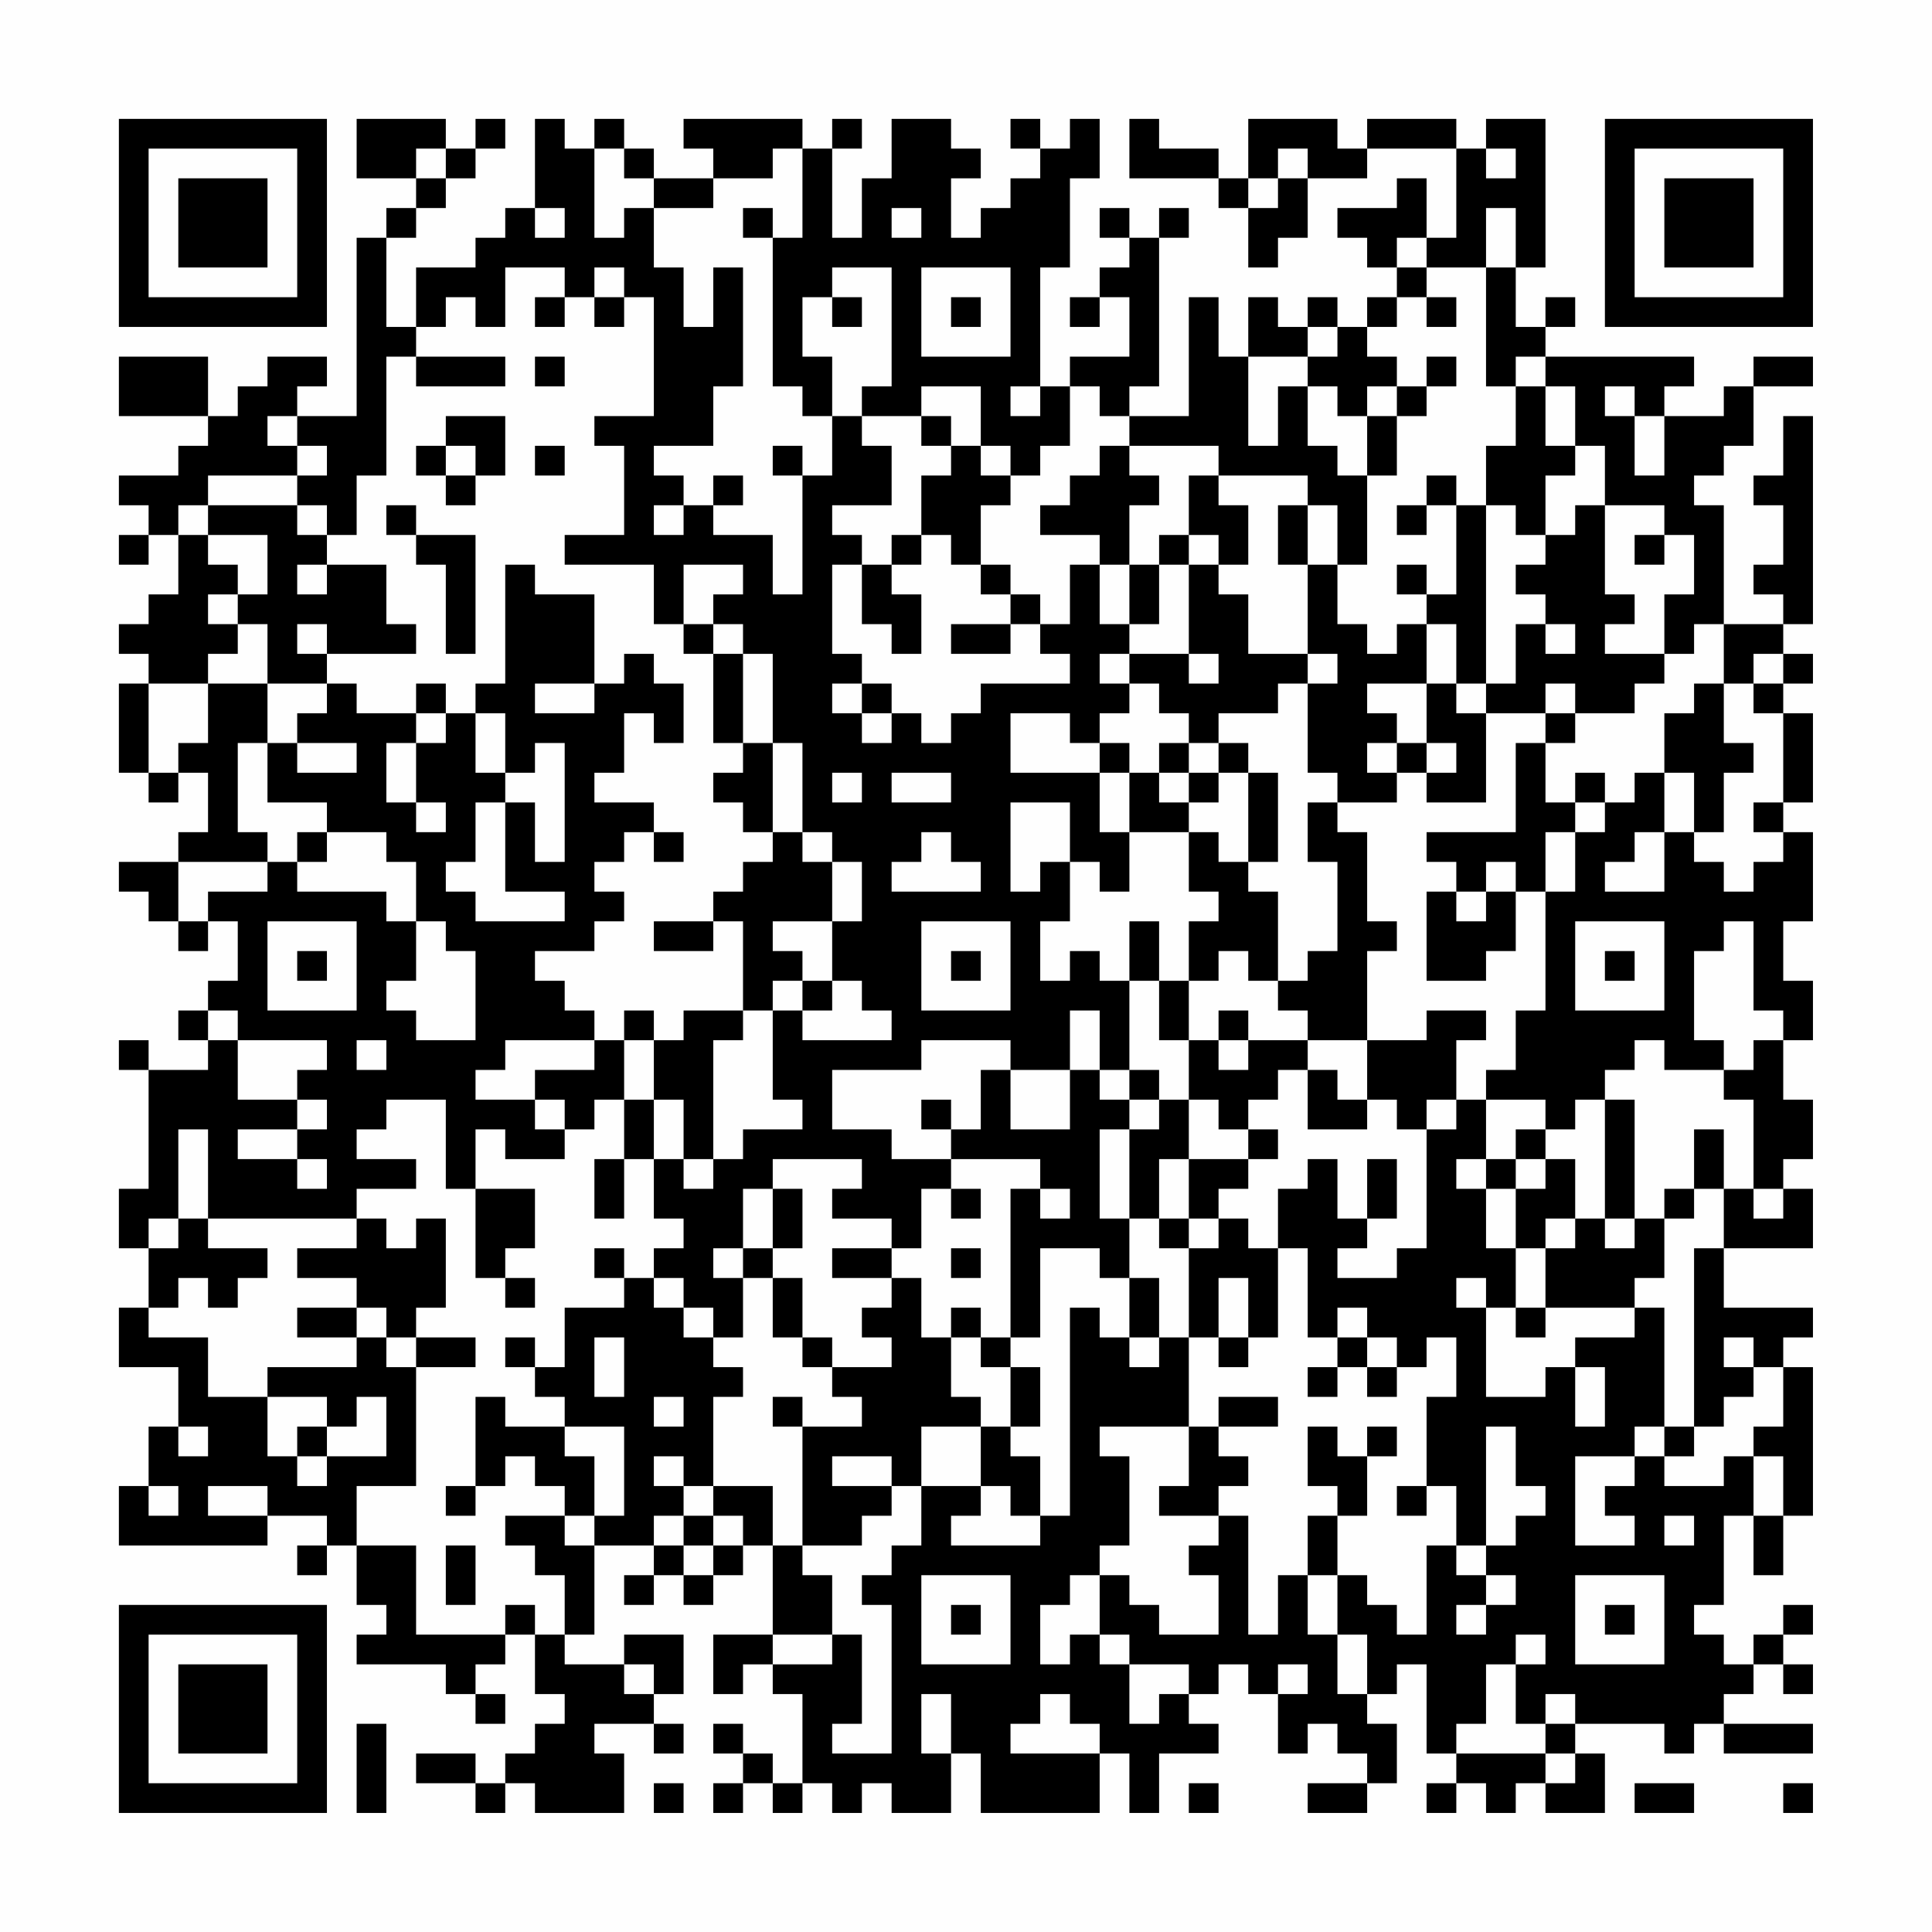 <?xml version="1.0" encoding="UTF-8"?>
<svg xmlns="http://www.w3.org/2000/svg" version="1.1" width="300" height="300" viewBox="0 0 300 300"><rect x="0" y="0" width="300" height="300" fill="#fefefe"/><g transform="scale(4.615)"><g transform="translate(4,4)"><path fill-rule="evenodd" d="M8 0L8 2L10 2L10 3L9 3L9 4L8 4L8 10L6 10L6 9L7 9L7 8L5 8L5 9L4 9L4 10L3 10L3 8L0 8L0 10L3 10L3 11L2 11L2 12L0 12L0 13L1 13L1 14L0 14L0 15L1 15L1 14L2 14L2 16L1 16L1 17L0 17L0 18L1 18L1 19L0 19L0 22L1 22L1 23L2 23L2 22L3 22L3 24L2 24L2 25L0 25L0 26L1 26L1 27L2 27L2 28L3 28L3 27L4 27L4 29L3 29L3 30L2 30L2 31L3 31L3 32L1 32L1 31L0 31L0 32L1 32L1 36L0 36L0 38L1 38L1 40L0 40L0 42L2 42L2 44L1 44L1 46L0 46L0 48L5 48L5 47L7 47L7 48L6 48L6 49L7 49L7 48L8 48L8 50L9 50L9 51L8 51L8 52L11 52L11 53L12 53L12 54L13 54L13 53L12 53L12 52L13 52L13 51L14 51L14 53L15 53L15 54L14 54L14 55L13 55L13 56L12 56L12 55L10 55L10 56L12 56L12 57L13 57L13 56L14 56L14 57L17 57L17 55L16 55L16 54L18 54L18 55L19 55L19 54L18 54L18 53L19 53L19 51L17 51L17 52L15 52L15 51L16 51L16 48L18 48L18 49L17 49L17 50L18 50L18 49L19 49L19 50L20 50L20 49L21 49L21 48L22 48L22 51L20 51L20 53L21 53L21 52L22 52L22 53L23 53L23 56L22 56L22 55L21 55L21 54L20 54L20 55L21 55L21 56L20 56L20 57L21 57L21 56L22 56L22 57L23 57L23 56L24 56L24 57L25 57L25 56L26 56L26 57L28 57L28 55L29 55L29 57L33 57L33 55L34 55L34 57L35 57L35 55L37 55L37 54L36 54L36 53L37 53L37 52L38 52L38 53L39 53L39 55L40 55L40 54L41 54L41 55L42 55L42 56L40 56L40 57L42 57L42 56L43 56L43 54L42 54L42 53L43 53L43 52L44 52L44 55L45 55L45 56L44 56L44 57L45 57L45 56L46 56L46 57L47 57L47 56L48 56L48 57L50 57L50 55L49 55L49 54L52 54L52 55L53 55L53 54L54 54L54 55L57 55L57 54L54 54L54 53L55 53L55 52L56 52L56 53L57 53L57 52L56 52L56 51L57 51L57 50L56 50L56 51L55 51L55 52L54 52L54 51L53 51L53 50L54 50L54 47L55 47L55 49L56 49L56 47L57 47L57 42L56 42L56 41L57 41L57 40L54 40L54 38L57 38L57 36L56 36L56 35L57 35L57 33L56 33L56 31L57 31L57 29L56 29L56 27L57 27L57 24L56 24L56 23L57 23L57 20L56 20L56 19L57 19L57 18L56 18L56 17L57 17L57 10L56 10L56 12L55 12L55 13L56 13L56 15L55 15L55 16L56 16L56 17L54 17L54 13L53 13L53 12L54 12L54 11L55 11L55 9L57 9L57 8L55 8L55 9L54 9L54 10L52 10L52 9L53 9L53 8L48 8L48 7L49 7L49 6L48 6L48 7L47 7L47 5L48 5L48 0L46 0L46 1L45 1L45 0L42 0L42 1L41 1L41 0L38 0L38 2L37 2L37 1L35 1L35 0L34 0L34 2L37 2L37 3L38 3L38 5L39 5L39 4L40 4L40 2L42 2L42 1L45 1L45 4L44 4L44 2L43 2L43 3L41 3L41 4L42 4L42 5L43 5L43 6L42 6L42 7L41 7L41 6L40 6L40 7L39 7L39 6L38 6L38 8L37 8L37 6L36 6L36 10L34 10L34 9L35 9L35 4L36 4L36 3L35 3L35 4L34 4L34 3L33 3L33 4L34 4L34 5L33 5L33 6L32 6L32 7L33 7L33 6L34 6L34 8L32 8L32 9L31 9L31 5L32 5L32 2L33 2L33 0L32 0L32 1L31 1L31 0L30 0L30 1L31 1L31 2L30 2L30 3L29 3L29 4L28 4L28 2L29 2L29 1L28 1L28 0L26 0L26 2L25 2L25 4L24 4L24 1L25 1L25 0L24 0L24 1L23 1L23 0L19 0L19 1L20 1L20 2L18 2L18 1L17 1L17 0L16 0L16 1L15 1L15 0L14 0L14 3L13 3L13 4L12 4L12 5L10 5L10 7L9 7L9 4L10 4L10 3L11 3L11 2L12 2L12 1L13 1L13 0L12 0L12 1L11 1L11 0ZM10 1L10 2L11 2L11 1ZM16 1L16 4L17 4L17 3L18 3L18 5L19 5L19 7L20 7L20 5L21 5L21 9L20 9L20 11L18 11L18 12L19 12L19 13L18 13L18 14L19 14L19 13L20 13L20 14L22 14L22 16L23 16L23 12L24 12L24 10L25 10L25 11L26 11L26 13L24 13L24 14L25 14L25 15L24 15L24 18L25 18L25 19L24 19L24 20L25 20L25 21L26 21L26 20L27 20L27 21L28 21L28 20L29 20L29 19L32 19L32 18L31 18L31 17L32 17L32 15L33 15L33 17L34 17L34 18L33 18L33 19L34 19L34 20L33 20L33 21L32 21L32 20L30 20L30 22L33 22L33 24L34 24L34 26L33 26L33 25L32 25L32 23L30 23L30 26L31 26L31 25L32 25L32 27L31 27L31 29L32 29L32 28L33 28L33 29L34 29L34 32L33 32L33 30L32 30L32 32L30 32L30 31L27 31L27 32L24 32L24 34L26 34L26 35L28 35L28 36L27 36L27 38L26 38L26 37L24 37L24 36L25 36L25 35L22 35L22 36L21 36L21 38L20 38L20 39L21 39L21 41L20 41L20 40L19 40L19 39L18 39L18 38L19 38L19 37L18 37L18 35L19 35L19 36L20 36L20 35L21 35L21 34L23 34L23 33L22 33L22 30L23 30L23 31L26 31L26 30L25 30L25 29L24 29L24 27L25 27L25 25L24 25L24 24L23 24L23 21L22 21L22 18L21 18L21 17L20 17L20 16L21 16L21 15L19 15L19 17L18 17L18 15L15 15L15 14L17 14L17 11L16 11L16 10L18 10L18 6L17 6L17 5L16 5L16 6L15 6L15 5L13 5L13 7L12 7L12 6L11 6L11 7L10 7L10 8L9 8L9 12L8 12L8 14L7 14L7 13L6 13L6 12L7 12L7 11L6 11L6 10L5 10L5 11L6 11L6 12L3 12L3 13L2 13L2 14L3 14L3 15L4 15L4 16L3 16L3 17L4 17L4 18L3 18L3 19L1 19L1 22L2 22L2 21L3 21L3 19L5 19L5 21L4 21L4 24L5 24L5 25L2 25L2 27L3 27L3 26L5 26L5 25L6 25L6 26L9 26L9 27L10 27L10 29L9 29L9 30L10 30L10 31L12 31L12 28L11 28L11 27L10 27L10 25L9 25L9 24L7 24L7 23L5 23L5 21L6 21L6 22L8 22L8 21L6 21L6 20L7 20L7 19L8 19L8 20L10 20L10 21L9 21L9 23L10 23L10 24L11 24L11 23L10 23L10 21L11 21L11 20L12 20L12 22L13 22L13 23L12 23L12 25L11 25L11 26L12 26L12 27L15 27L15 26L13 26L13 23L14 23L14 25L15 25L15 21L14 21L14 22L13 22L13 20L12 20L12 19L13 19L13 15L14 15L14 16L16 16L16 19L14 19L14 20L16 20L16 19L17 19L17 18L18 18L18 19L19 19L19 21L18 21L18 20L17 20L17 22L16 22L16 23L18 23L18 24L17 24L17 25L16 25L16 26L17 26L17 27L16 27L16 28L14 28L14 29L15 29L15 30L16 30L16 31L13 31L13 32L12 32L12 33L14 33L14 34L15 34L15 35L13 35L13 34L12 34L12 36L11 36L11 33L9 33L9 34L8 34L8 35L10 35L10 36L8 36L8 37L3 37L3 34L2 34L2 37L1 37L1 38L2 38L2 37L3 37L3 38L5 38L5 39L4 39L4 40L3 40L3 39L2 39L2 40L1 40L1 41L3 41L3 43L5 43L5 45L6 45L6 46L7 46L7 45L9 45L9 43L8 43L8 44L7 44L7 43L5 43L5 42L8 42L8 41L9 41L9 42L10 42L10 46L8 46L8 48L10 48L10 51L13 51L13 50L14 50L14 51L15 51L15 49L14 49L14 48L13 48L13 47L15 47L15 48L16 48L16 47L17 47L17 44L15 44L15 43L14 43L14 42L15 42L15 40L17 40L17 39L18 39L18 40L19 40L19 41L20 41L20 42L21 42L21 43L20 43L20 46L19 46L19 45L18 45L18 46L19 46L19 47L18 47L18 48L19 48L19 49L20 49L20 48L21 48L21 47L20 47L20 46L22 46L22 48L23 48L23 49L24 49L24 51L22 51L22 52L24 52L24 51L25 51L25 54L24 54L24 55L26 55L26 50L25 50L25 49L26 49L26 48L27 48L27 46L29 46L29 47L28 47L28 48L31 48L31 47L32 47L32 40L33 40L33 41L34 41L34 42L35 42L35 41L36 41L36 44L33 44L33 45L34 45L34 48L33 48L33 49L32 49L32 50L31 50L31 52L32 52L32 51L33 51L33 52L34 52L34 54L35 54L35 53L36 53L36 52L34 52L34 51L33 51L33 49L34 49L34 50L35 50L35 51L37 51L37 49L36 49L36 48L37 48L37 47L38 47L38 51L39 51L39 49L40 49L40 51L41 51L41 53L42 53L42 51L41 51L41 49L42 49L42 50L43 50L43 51L44 51L44 48L45 48L45 49L46 49L46 50L45 50L45 51L46 51L46 50L47 50L47 49L46 49L46 48L47 48L47 47L48 47L48 46L47 46L47 44L46 44L46 48L45 48L45 46L44 46L44 43L45 43L45 41L44 41L44 42L43 42L43 41L42 41L42 40L41 40L41 41L40 41L40 38L39 38L39 36L40 36L40 35L41 35L41 37L42 37L42 38L41 38L41 39L43 39L43 38L44 38L44 34L45 34L45 33L46 33L46 35L45 35L45 36L46 36L46 38L47 38L47 40L46 40L46 39L45 39L45 40L46 40L46 43L48 43L48 42L49 42L49 44L50 44L50 42L49 42L49 41L51 41L51 40L52 40L52 44L51 44L51 45L49 45L49 48L51 48L51 47L50 47L50 46L51 46L51 45L52 45L52 46L54 46L54 45L55 45L55 47L56 47L56 45L55 45L55 44L56 44L56 42L55 42L55 41L54 41L54 42L55 42L55 43L54 43L54 44L53 44L53 38L54 38L54 36L55 36L55 37L56 37L56 36L55 36L55 33L54 33L54 32L55 32L55 31L56 31L56 30L55 30L55 27L54 27L54 28L53 28L53 31L54 31L54 32L52 32L52 31L51 31L51 32L50 32L50 33L49 33L49 34L48 34L48 33L46 33L46 32L47 32L47 30L48 30L48 26L49 26L49 24L50 24L50 23L51 23L51 22L52 22L52 24L51 24L51 25L50 25L50 26L52 26L52 24L53 24L53 25L54 25L54 26L55 26L55 25L56 25L56 24L55 24L55 23L56 23L56 20L55 20L55 19L56 19L56 18L55 18L55 19L54 19L54 17L53 17L53 18L52 18L52 16L53 16L53 14L52 14L52 13L50 13L50 11L49 11L49 9L48 9L48 8L47 8L47 9L46 9L46 5L47 5L47 3L46 3L46 5L44 5L44 4L43 4L43 5L44 5L44 6L43 6L43 7L42 7L42 8L43 8L43 9L42 9L42 10L41 10L41 9L40 9L40 8L41 8L41 7L40 7L40 8L38 8L38 11L39 11L39 9L40 9L40 11L41 11L41 12L42 12L42 15L41 15L41 13L40 13L40 12L37 12L37 11L34 11L34 10L33 10L33 9L32 9L32 11L31 11L31 12L30 12L30 11L29 11L29 9L27 9L27 10L25 10L25 9L26 9L26 5L24 5L24 6L23 6L23 8L24 8L24 10L23 10L23 9L22 9L22 4L23 4L23 1L22 1L22 2L20 2L20 3L18 3L18 2L17 2L17 1ZM39 1L39 2L38 2L38 3L39 3L39 2L40 2L40 1ZM46 1L46 2L47 2L47 1ZM14 3L14 4L15 4L15 3ZM21 3L21 4L22 4L22 3ZM26 3L26 4L27 4L27 3ZM27 5L27 8L30 8L30 5ZM14 6L14 7L15 7L15 6ZM16 6L16 7L17 7L17 6ZM24 6L24 7L25 7L25 6ZM28 6L28 7L29 7L29 6ZM44 6L44 7L45 7L45 6ZM10 8L10 9L13 9L13 8ZM14 8L14 9L15 9L15 8ZM44 8L44 9L43 9L43 10L42 10L42 12L43 12L43 10L44 10L44 9L45 9L45 8ZM30 9L30 10L31 10L31 9ZM47 9L47 11L46 11L46 13L45 13L45 12L44 12L44 13L43 13L43 14L44 14L44 13L45 13L45 16L44 16L44 15L43 15L43 16L44 16L44 17L43 17L43 18L42 18L42 17L41 17L41 15L40 15L40 13L39 13L39 15L40 15L40 18L38 18L38 16L37 16L37 15L38 15L38 13L37 13L37 12L36 12L36 14L35 14L35 15L34 15L34 13L35 13L35 12L34 12L34 11L33 11L33 12L32 12L32 13L31 13L31 14L33 14L33 15L34 15L34 17L35 17L35 15L36 15L36 18L34 18L34 19L35 19L35 20L36 20L36 21L35 21L35 22L34 22L34 21L33 21L33 22L34 22L34 24L36 24L36 26L37 26L37 27L36 27L36 29L35 29L35 27L34 27L34 29L35 29L35 31L36 31L36 33L35 33L35 32L34 32L34 33L33 33L33 32L32 32L32 34L30 34L30 32L29 32L29 34L28 34L28 33L27 33L27 34L28 34L28 35L31 35L31 36L30 36L30 41L29 41L29 40L28 40L28 41L27 41L27 39L26 39L26 38L24 38L24 39L26 39L26 40L25 40L25 41L26 41L26 42L24 42L24 41L23 41L23 39L22 39L22 38L23 38L23 36L22 36L22 38L21 38L21 39L22 39L22 41L23 41L23 42L24 42L24 43L25 43L25 44L23 44L23 43L22 43L22 44L23 44L23 48L25 48L25 47L26 47L26 46L27 46L27 44L29 44L29 46L30 46L30 47L31 47L31 45L30 45L30 44L31 44L31 42L30 42L30 41L31 41L31 38L33 38L33 39L34 39L34 41L35 41L35 39L34 39L34 37L35 37L35 38L36 38L36 41L37 41L37 42L38 42L38 41L39 41L39 38L38 38L38 37L37 37L37 36L38 36L38 35L39 35L39 34L38 34L38 33L39 33L39 32L40 32L40 34L42 34L42 33L43 33L43 34L44 34L44 33L45 33L45 31L46 31L46 30L44 30L44 31L42 31L42 28L43 28L43 27L42 27L42 24L41 24L41 23L43 23L43 22L44 22L44 23L46 23L46 20L48 20L48 21L47 21L47 24L44 24L44 25L45 25L45 26L44 26L44 29L46 29L46 28L47 28L47 26L48 26L48 24L49 24L49 23L50 23L50 22L49 22L49 23L48 23L48 21L49 21L49 20L51 20L51 19L52 19L52 18L50 18L50 17L51 17L51 16L50 16L50 13L49 13L49 14L48 14L48 12L49 12L49 11L48 11L48 9ZM50 9L50 10L51 10L51 12L52 12L52 10L51 10L51 9ZM11 10L11 11L10 11L10 12L11 12L11 13L12 13L12 12L13 12L13 10ZM27 10L27 11L28 11L28 12L27 12L27 14L26 14L26 15L25 15L25 17L26 17L26 18L27 18L27 16L26 16L26 15L27 15L27 14L28 14L28 15L29 15L29 16L30 16L30 17L28 17L28 18L30 18L30 17L31 17L31 16L30 16L30 15L29 15L29 13L30 13L30 12L29 12L29 11L28 11L28 10ZM11 11L11 12L12 12L12 11ZM14 11L14 12L15 12L15 11ZM22 11L22 12L23 12L23 11ZM20 12L20 13L21 13L21 12ZM3 13L3 14L5 14L5 16L4 16L4 17L5 17L5 19L7 19L7 18L10 18L10 17L9 17L9 15L7 15L7 14L6 14L6 13ZM9 13L9 14L10 14L10 15L11 15L11 18L12 18L12 14L10 14L10 13ZM46 13L46 19L45 19L45 17L44 17L44 19L42 19L42 20L43 20L43 21L42 21L42 22L43 22L43 21L44 21L44 22L45 22L45 21L44 21L44 19L45 19L45 20L46 20L46 19L47 19L47 17L48 17L48 18L49 18L49 17L48 17L48 16L47 16L47 15L48 15L48 14L47 14L47 13ZM36 14L36 15L37 15L37 14ZM51 14L51 15L52 15L52 14ZM6 15L6 16L7 16L7 15ZM6 17L6 18L7 18L7 17ZM19 17L19 18L20 18L20 21L21 21L21 22L20 22L20 23L21 23L21 24L22 24L22 25L21 25L21 26L20 26L20 27L18 27L18 28L20 28L20 27L21 27L21 30L19 30L19 31L18 31L18 30L17 30L17 31L16 31L16 32L14 32L14 33L15 33L15 34L16 34L16 33L17 33L17 35L16 35L16 37L17 37L17 35L18 35L18 33L19 33L19 35L20 35L20 31L21 31L21 30L22 30L22 29L23 29L23 30L24 30L24 29L23 29L23 28L22 28L22 27L24 27L24 25L23 25L23 24L22 24L22 21L21 21L21 18L20 18L20 17ZM36 18L36 19L37 19L37 18ZM40 18L40 19L39 19L39 20L37 20L37 21L36 21L36 22L35 22L35 23L36 23L36 24L37 24L37 25L38 25L38 26L39 26L39 29L38 29L38 28L37 28L37 29L36 29L36 31L37 31L37 32L38 32L38 31L40 31L40 32L41 32L41 33L42 33L42 31L40 31L40 30L39 30L39 29L40 29L40 28L41 28L41 25L40 25L40 23L41 23L41 22L40 22L40 19L41 19L41 18ZM10 19L10 20L11 20L11 19ZM25 19L25 20L26 20L26 19ZM48 19L48 20L49 20L49 19ZM53 19L53 20L52 20L52 22L53 22L53 24L54 24L54 22L55 22L55 21L54 21L54 19ZM37 21L37 22L36 22L36 23L37 23L37 22L38 22L38 25L39 25L39 22L38 22L38 21ZM24 22L24 23L25 23L25 22ZM26 22L26 23L28 23L28 22ZM6 24L6 25L7 25L7 24ZM18 24L18 25L19 25L19 24ZM27 24L27 25L26 25L26 26L29 26L29 25L28 25L28 24ZM46 25L46 26L45 26L45 27L46 27L46 26L47 26L47 25ZM5 27L5 30L8 30L8 27ZM27 27L27 30L30 30L30 27ZM49 27L49 30L52 30L52 27ZM6 28L6 29L7 29L7 28ZM28 28L28 29L29 29L29 28ZM50 28L50 29L51 29L51 28ZM3 30L3 31L4 31L4 33L6 33L6 34L4 34L4 35L6 35L6 36L7 36L7 35L6 35L6 34L7 34L7 33L6 33L6 32L7 32L7 31L4 31L4 30ZM37 30L37 31L38 31L38 30ZM8 31L8 32L9 32L9 31ZM17 31L17 33L18 33L18 31ZM34 33L34 34L33 34L33 37L34 37L34 34L35 34L35 33ZM36 33L36 35L35 35L35 37L36 37L36 38L37 38L37 37L36 37L36 35L38 35L38 34L37 34L37 33ZM50 33L50 37L49 37L49 35L48 35L48 34L47 34L47 35L46 35L46 36L47 36L47 38L48 38L48 40L47 40L47 41L48 41L48 40L51 40L51 39L52 39L52 37L53 37L53 36L54 36L54 34L53 34L53 36L52 36L52 37L51 37L51 33ZM42 35L42 37L43 37L43 35ZM47 35L47 36L48 36L48 35ZM12 36L12 39L13 39L13 40L14 40L14 39L13 39L13 38L14 38L14 36ZM28 36L28 37L29 37L29 36ZM31 36L31 37L32 37L32 36ZM8 37L8 38L6 38L6 39L8 39L8 40L6 40L6 41L8 41L8 40L9 40L9 41L10 41L10 42L12 42L12 41L10 41L10 40L11 40L11 37L10 37L10 38L9 38L9 37ZM48 37L48 38L49 38L49 37ZM50 37L50 38L51 38L51 37ZM16 38L16 39L17 39L17 38ZM28 38L28 39L29 39L29 38ZM37 39L37 41L38 41L38 39ZM13 41L13 42L14 42L14 41ZM16 41L16 43L17 43L17 41ZM28 41L28 43L29 43L29 44L30 44L30 42L29 42L29 41ZM41 41L41 42L40 42L40 43L41 43L41 42L42 42L42 43L43 43L43 42L42 42L42 41ZM12 43L12 46L11 46L11 47L12 47L12 46L13 46L13 45L14 45L14 46L15 46L15 47L16 47L16 45L15 45L15 44L13 44L13 43ZM18 43L18 44L19 44L19 43ZM37 43L37 44L36 44L36 46L35 46L35 47L37 47L37 46L38 46L38 45L37 45L37 44L39 44L39 43ZM2 44L2 45L3 45L3 44ZM6 44L6 45L7 45L7 44ZM40 44L40 46L41 46L41 47L40 47L40 49L41 49L41 47L42 47L42 45L43 45L43 44L42 44L42 45L41 45L41 44ZM52 44L52 45L53 45L53 44ZM24 45L24 46L26 46L26 45ZM1 46L1 47L2 47L2 46ZM3 46L3 47L5 47L5 46ZM43 46L43 47L44 47L44 46ZM19 47L19 48L20 48L20 47ZM52 47L52 48L53 48L53 47ZM11 48L11 50L12 50L12 48ZM27 49L27 52L30 52L30 49ZM49 49L49 52L52 52L52 49ZM28 50L28 51L29 51L29 50ZM50 50L50 51L51 51L51 50ZM47 51L47 52L46 52L46 54L45 54L45 55L48 55L48 56L49 56L49 55L48 55L48 54L49 54L49 53L48 53L48 54L47 54L47 52L48 52L48 51ZM17 52L17 53L18 53L18 52ZM39 52L39 53L40 53L40 52ZM27 53L27 55L28 55L28 53ZM31 53L31 54L30 54L30 55L33 55L33 54L32 54L32 53ZM8 54L8 57L9 57L9 54ZM18 56L18 57L19 57L19 56ZM36 56L36 57L37 57L37 56ZM51 56L51 57L53 57L53 56ZM56 56L56 57L57 57L57 56ZM0 0L0 7L7 7L7 0ZM1 1L1 6L6 6L6 1ZM2 2L2 5L5 5L5 2ZM50 0L50 7L57 7L57 0ZM51 1L51 6L56 6L56 1ZM52 2L52 5L55 5L55 2ZM0 50L0 57L7 57L7 50ZM1 51L1 56L6 56L6 51ZM2 52L2 55L5 55L5 52Z" fill="#000000"/></g></g></svg>
